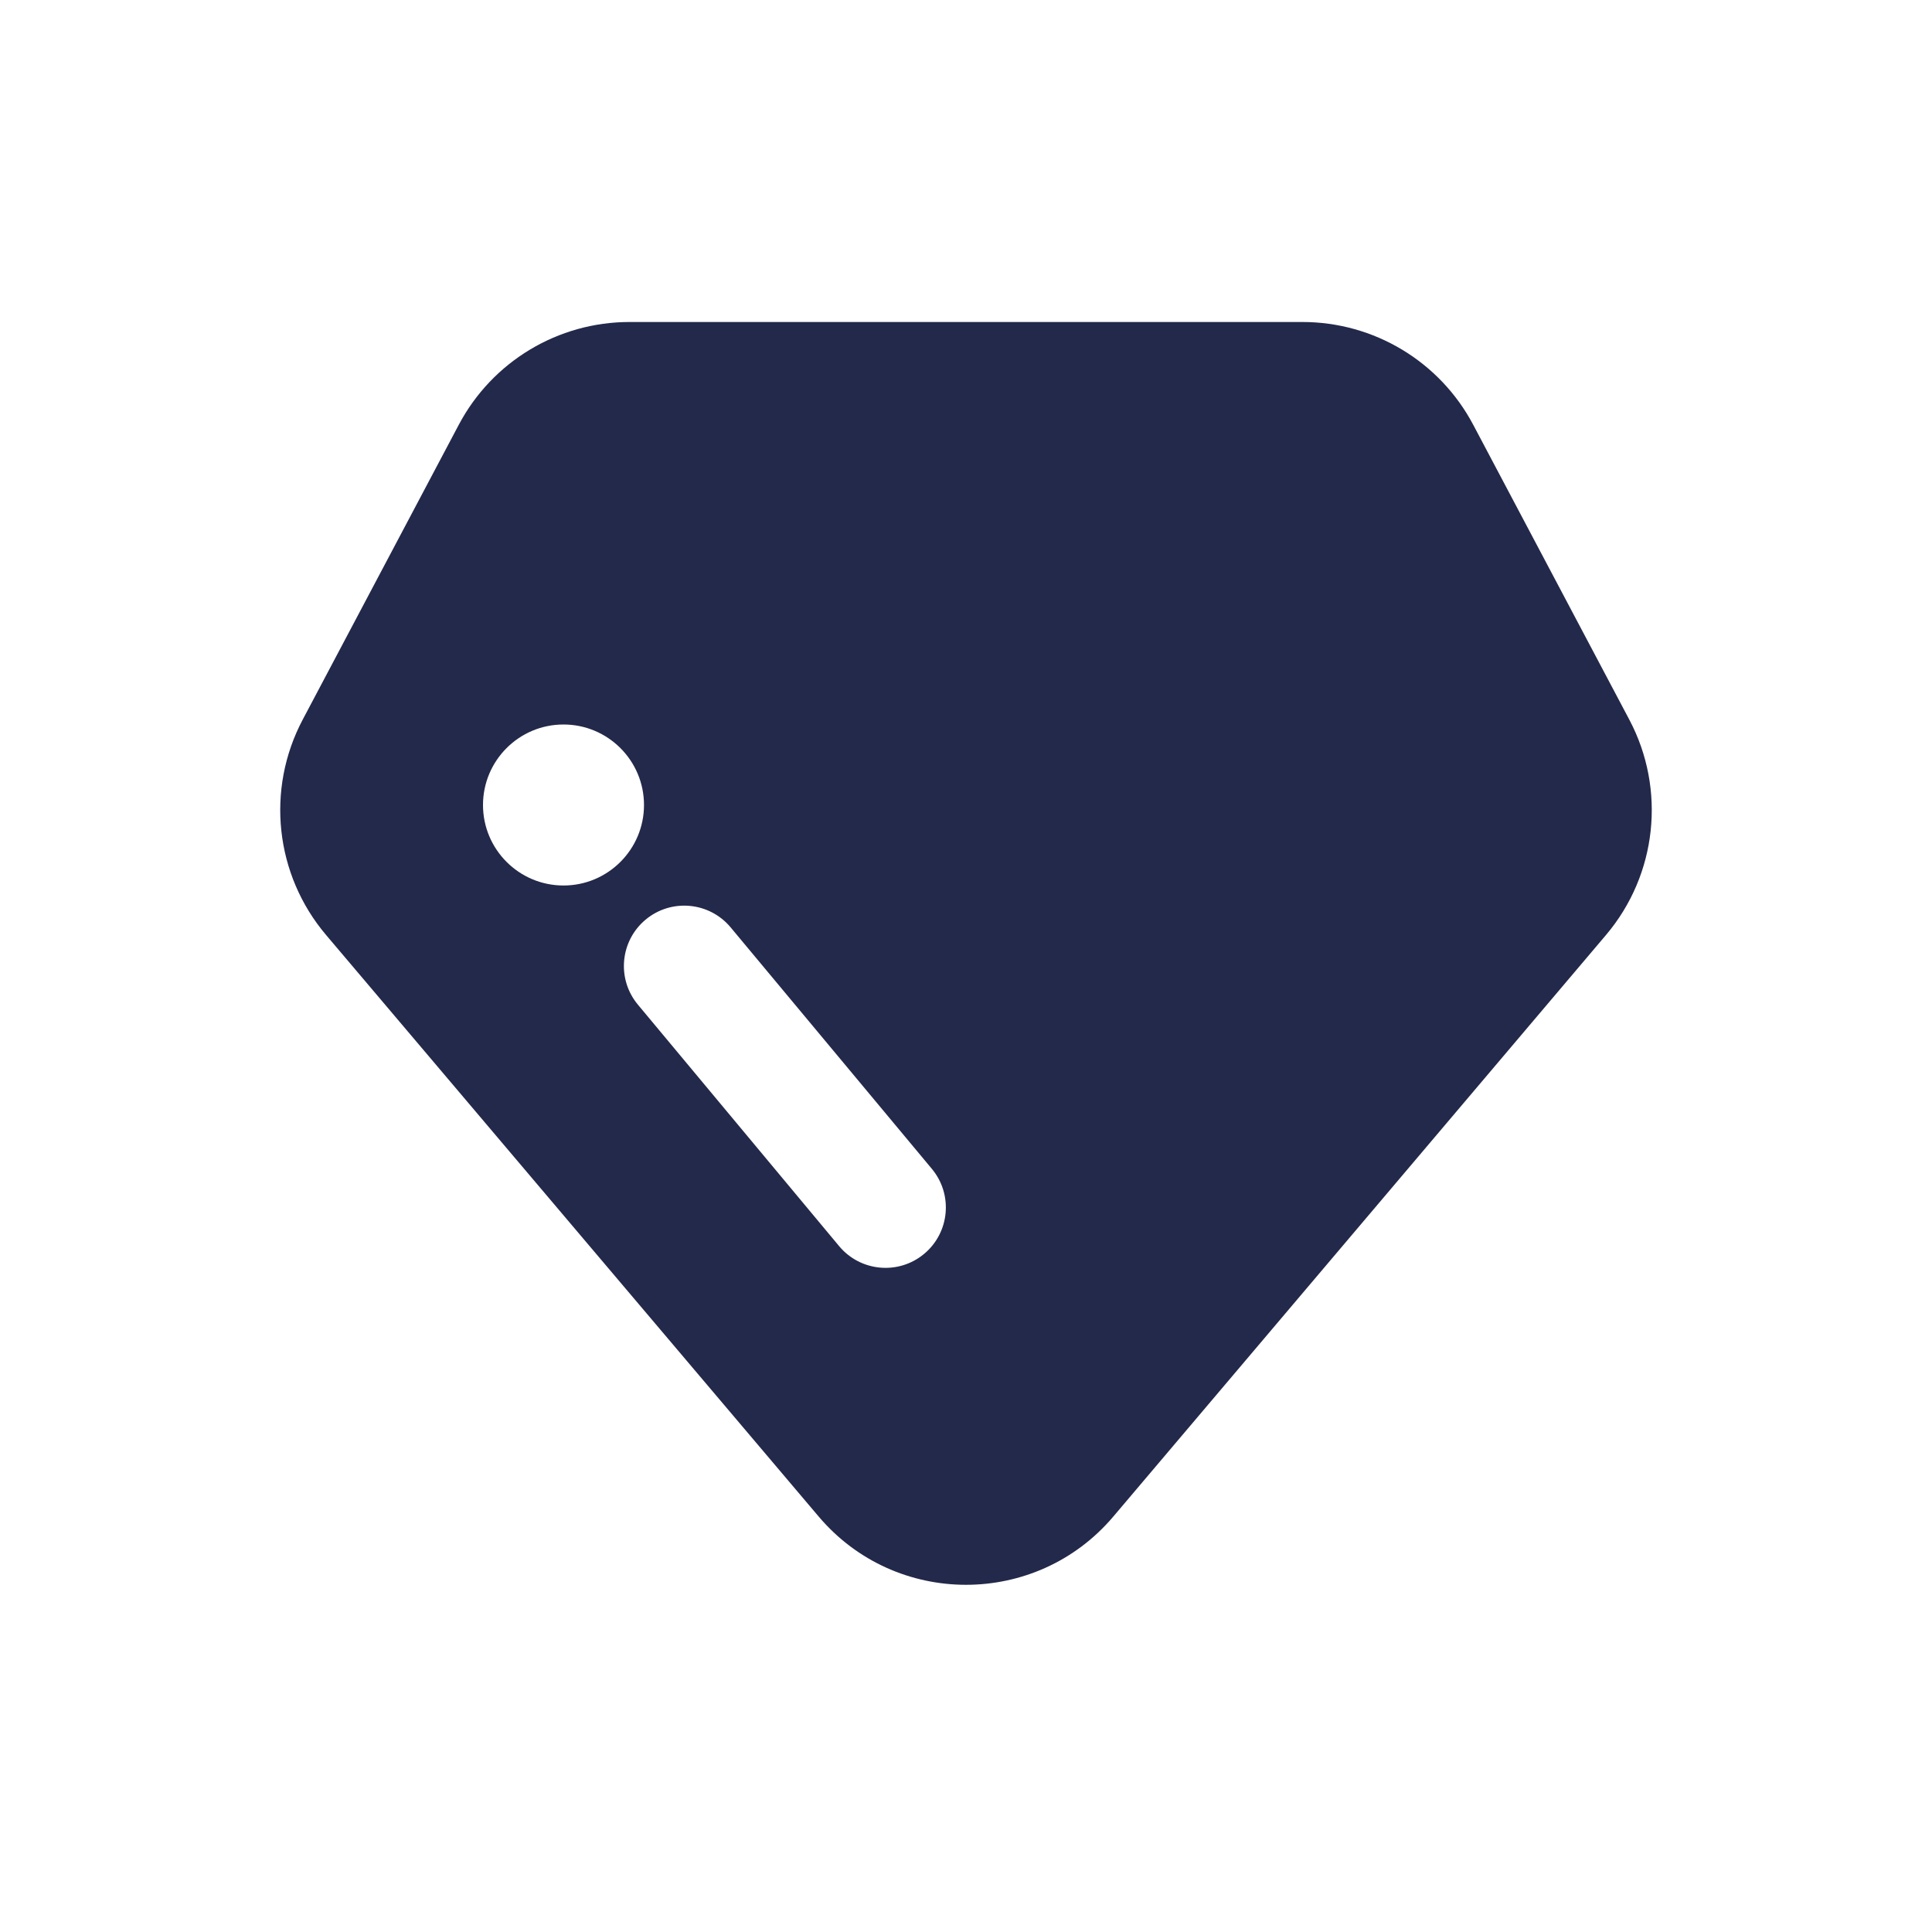 <svg width="24" height="24" viewBox="0 0 24 24" fill="none" xmlns="http://www.w3.org/2000/svg">
<path fill-rule="evenodd" clip-rule="evenodd" d="M7.82 4H16.18C17.069 4 17.885 4.491 18.301 5.277L20.24 8.94C20.699 9.807 20.584 10.866 19.951 11.614L13.831 18.838C12.873 19.97 11.127 19.97 10.169 18.838L4.05 11.614C3.416 10.866 3.301 9.807 3.76 8.94L5.699 5.277C6.115 4.491 6.931 4 7.82 4ZM8.02 11.424C8.338 11.159 8.811 11.202 9.076 11.52L11.576 14.52C11.841 14.838 11.798 15.311 11.48 15.576C11.162 15.841 10.689 15.798 10.424 15.48L7.924 12.48C7.659 12.162 7.702 11.689 8.02 11.424ZM7 11C7.552 11 8 10.552 8 10C8 9.448 7.552 9 7 9C6.448 9 6 9.448 6 10C6 10.552 6.448 11 7 11Z" fill="#23294A"/>
</svg>
